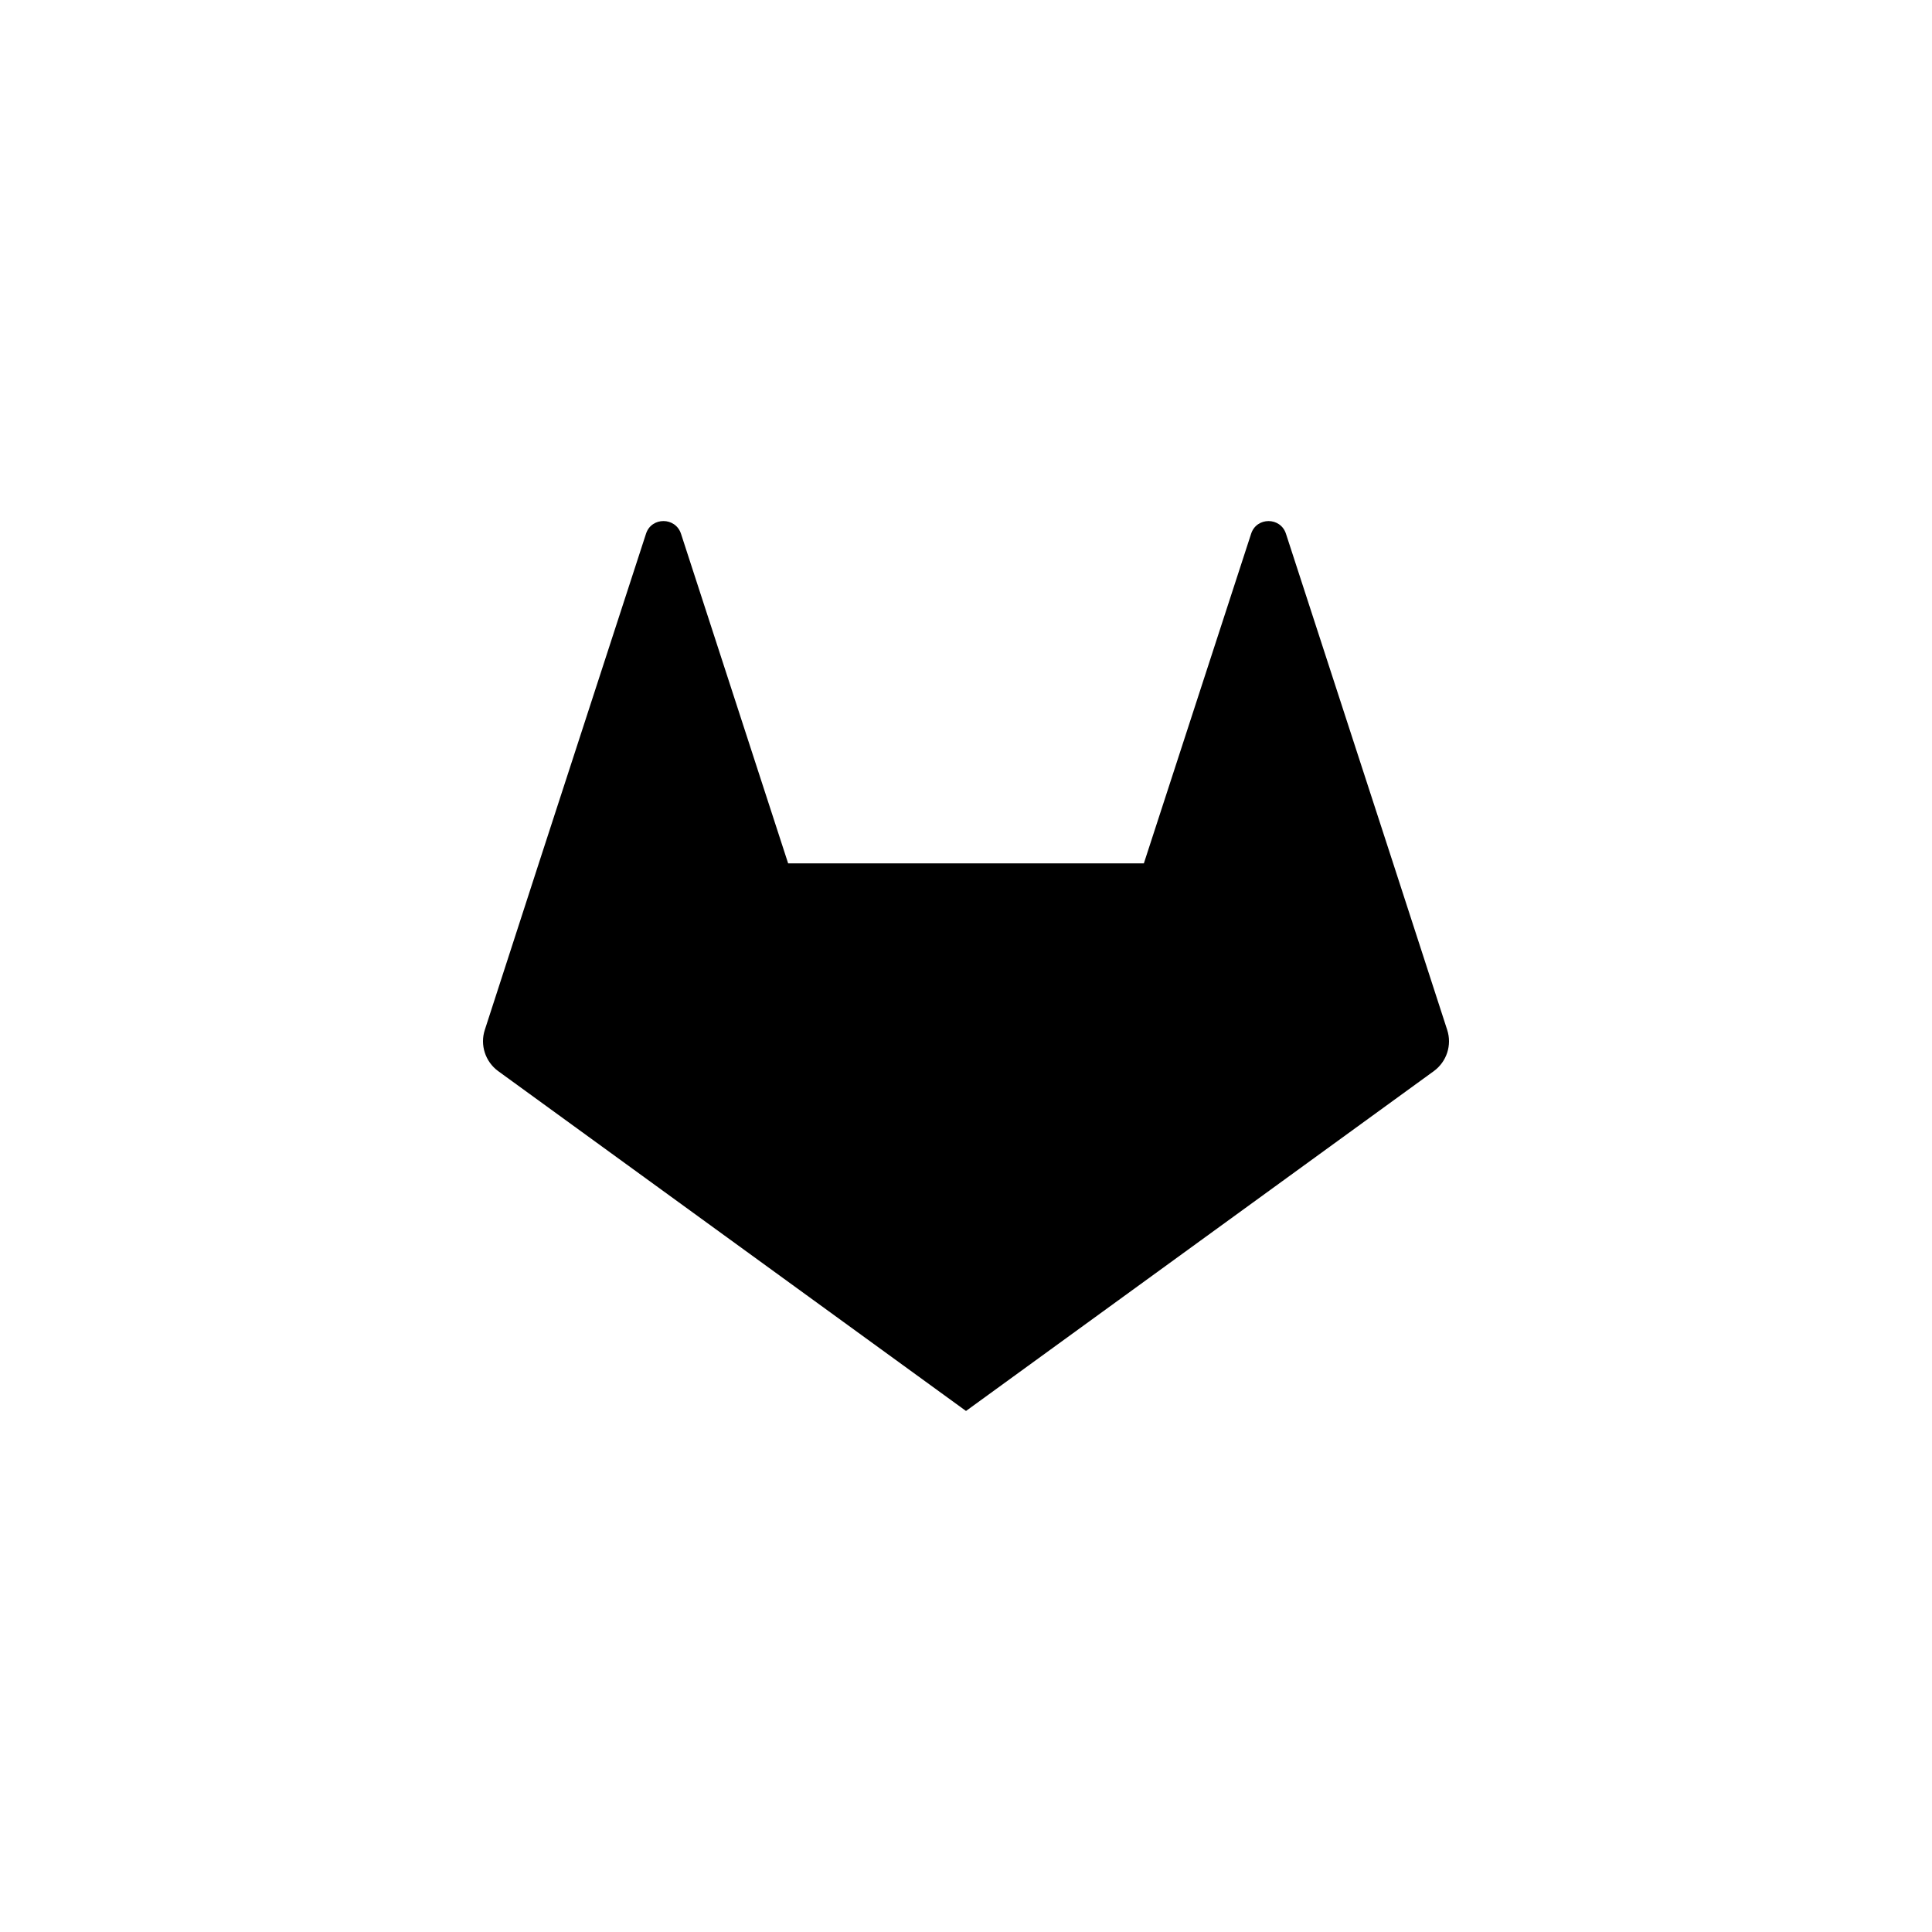 <?xml version="1.0" standalone="no"?><!-- Generator: Gravit.io --><svg xmlns="http://www.w3.org/2000/svg" xmlns:xlink="http://www.w3.org/1999/xlink" style="isolation:isolate" viewBox="0 0 16 16" width="16" height="16"><path d=" M 11.985 8.529 L 11.538 7.151 L 10.65 4.421 C 10.605 4.28 10.406 4.28 10.361 4.421 L 9.473 7.15 L 6.527 7.15 L 5.64 4.421 C 5.594 4.28 5.395 4.28 5.35 4.42 L 4.462 7.15 L 4.015 8.529 C 3.974 8.654 4.019 8.792 4.125 8.87 L 8 11.685 L 11.875 8.87 C 11.981 8.792 12.026 8.655 11.985 8.529 Z " fill="rgb(0,0,0)"/></svg>